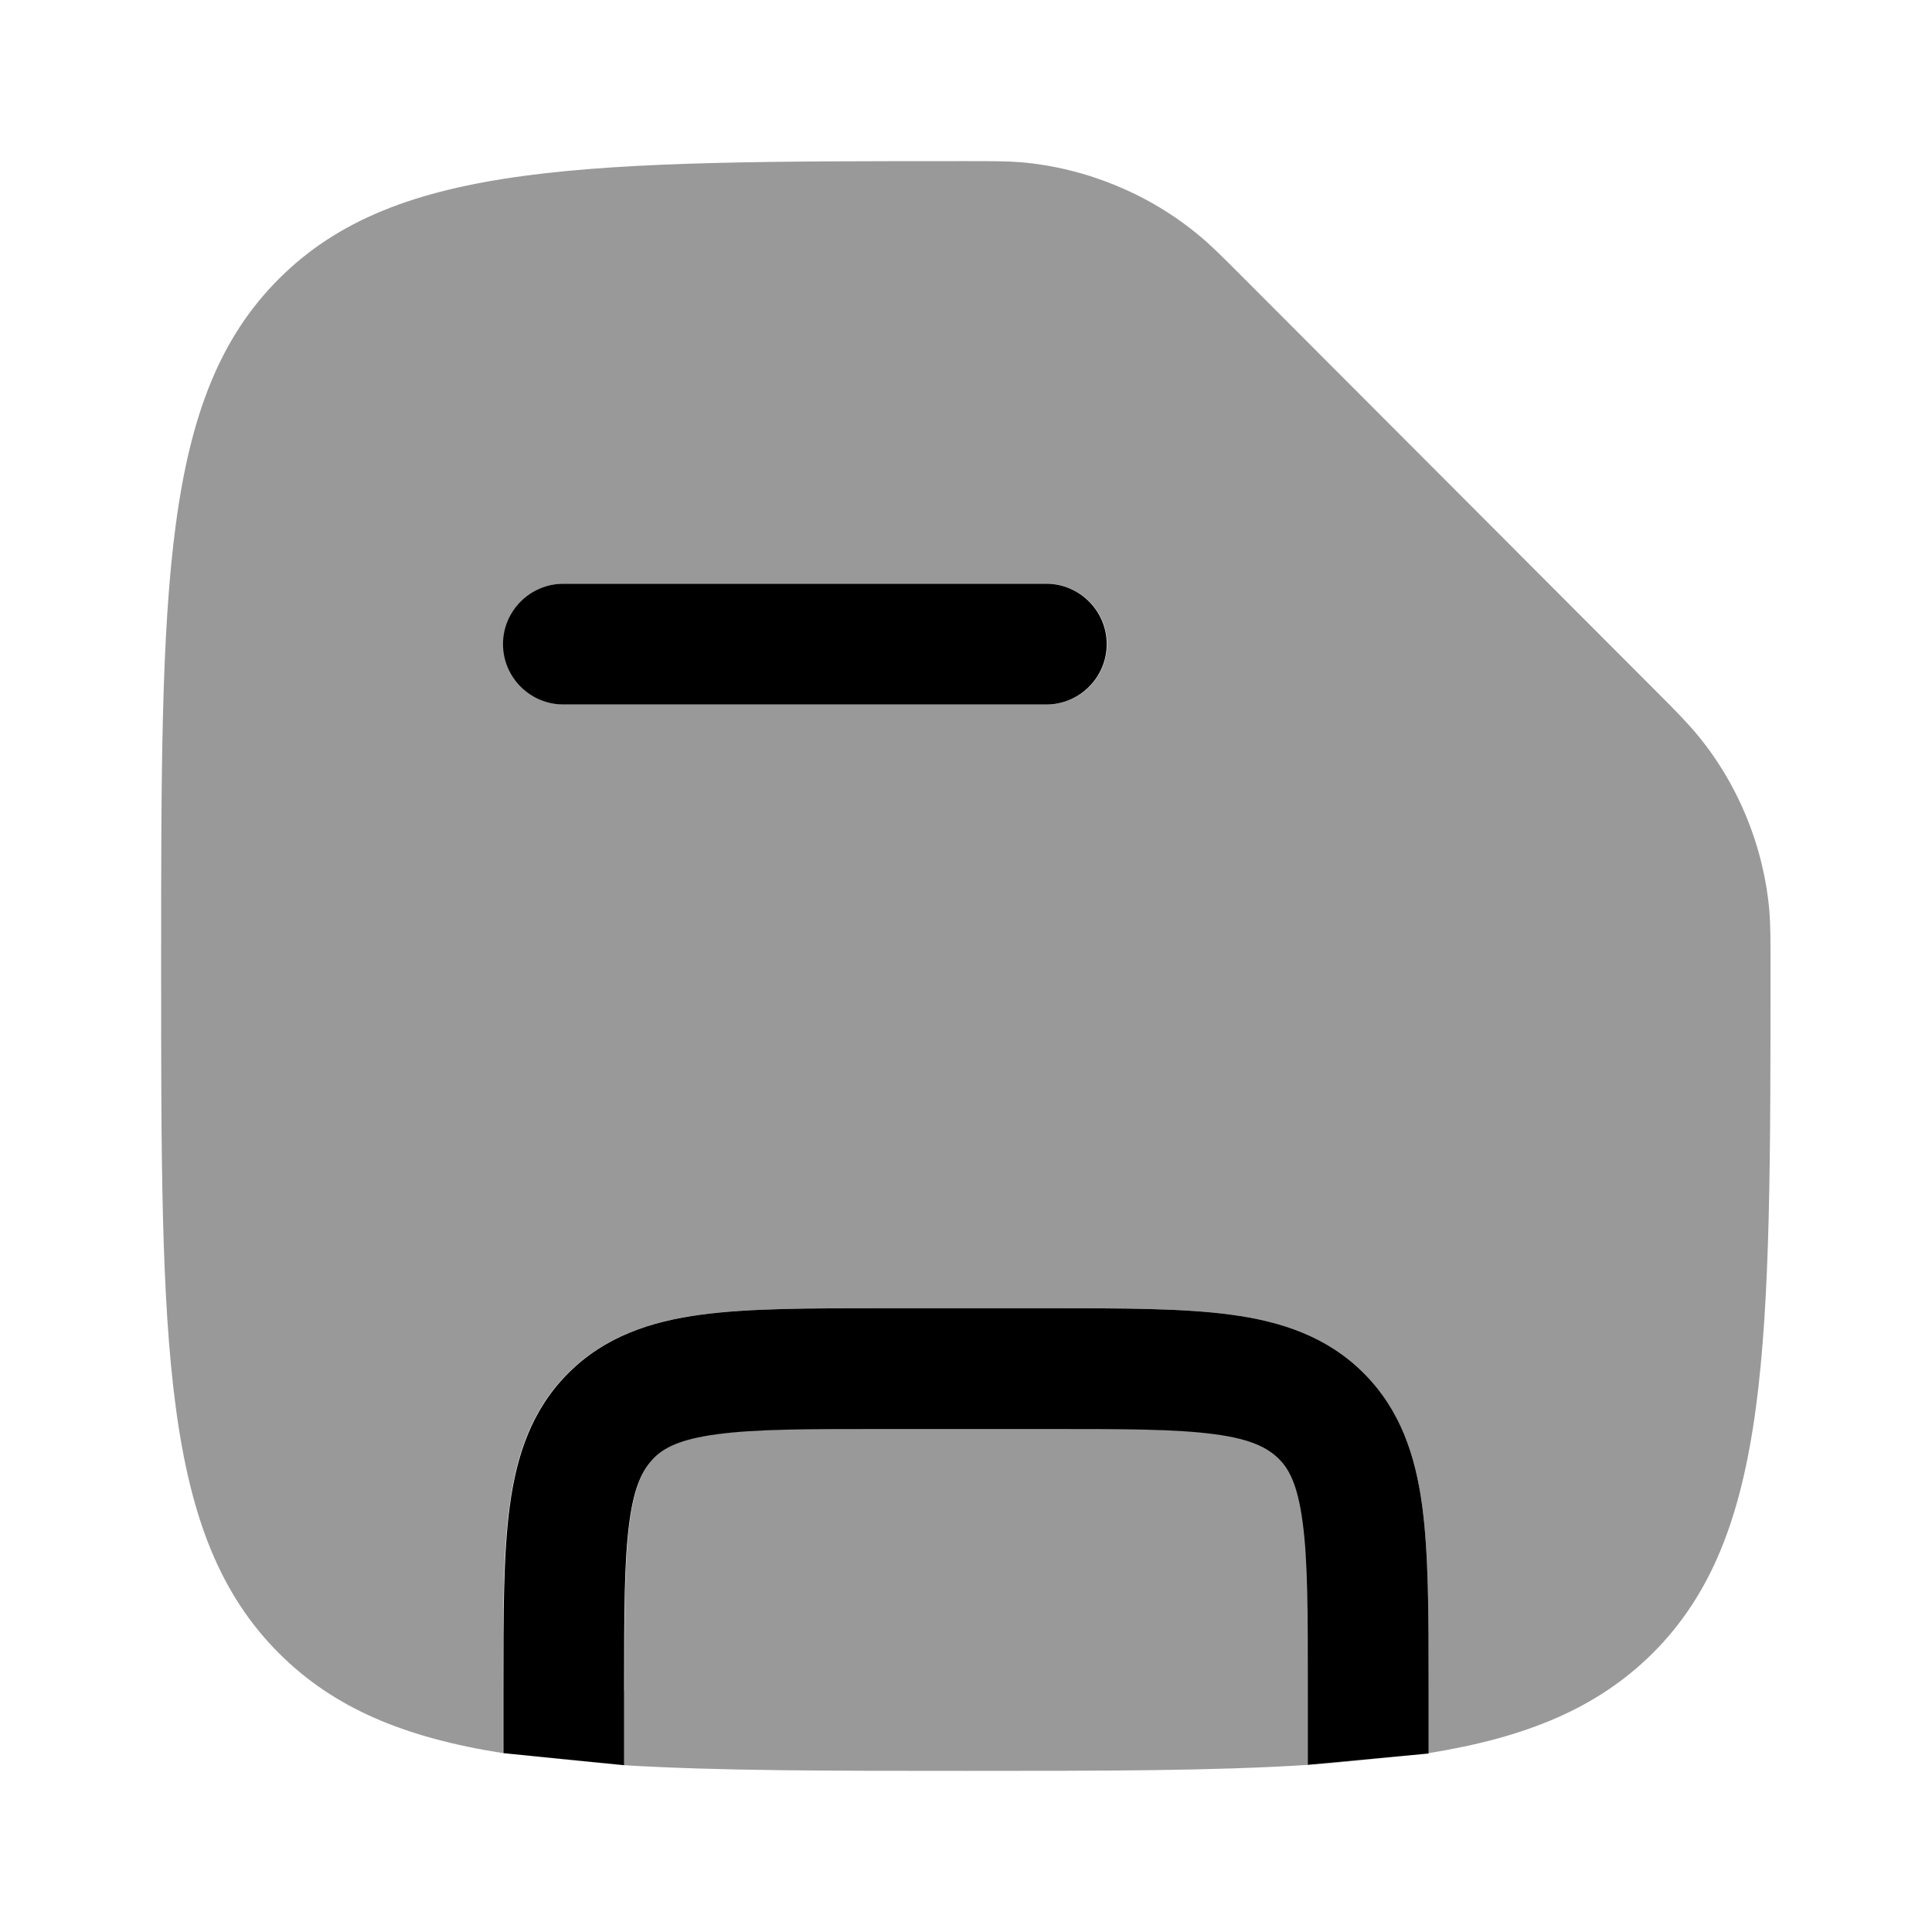 <svg xmlns="http://www.w3.org/2000/svg" viewBox="0 0 512 512"><!--!Font Awesome Pro 6.6.0 by @fontawesome - https://fontawesome.com License - https://fontawesome.com/license (Commercial License) Copyright 2024 Fonticons, Inc.--><path class="fa-secondary" opacity=".4" d="M42.7 256c0 100.6 0 150.9 31.2 182.1c14.6 14.6 33.3 22.4 59.4 26.5l0-17.7 0-1.1c0-18.7 0-34.3 1.7-46.7c1.8-13.4 5.8-25.5 15.5-35.2s21.8-13.7 35.2-15.5c12.7-1.7 28.7-1.7 47.8-1.7l44.9 0c19.2 0 35.2 0 47.8 1.7c13.4 1.8 25.5 5.8 35.2 15.5s13.7 21.8 15.5 35.2c1.7 12.7 1.7 28.7 1.7 47.8l0 17.7c26.1-4.2 44.8-12 59.4-26.5c31.2-31.2 31.2-81.3 31.2-181.3l0-.8c0-7.3 0-10.9-.3-14.6c-1.5-17.3-8.5-34.2-19.7-47.4c-2.4-2.8-5-5.5-10.3-10.8L328.8 72.9c-5.3-5.3-7.9-7.9-10.8-10.3C304.8 51.5 287.9 44.5 270.6 43c-3.7-.3-7.3-.3-14.6-.3c-100.6 0-150.9 0-182.1 31.2S42.7 155.4 42.7 256zm90.7-85.3c0-8.8 7.2-16 16-16l128 0c8.8 0 16 7.2 16 16s-7.2 16-16 16l-128 0c-8.8 0-16-7.2-16-16zm0 293.9c10.7 1 21.3 2.1 32 3.2c-10.7-1-21.3-2.1-32-3.2zm32-16.6l0 19.8c24.7 1.5 54.4 1.5 90.7 1.5s66 0 90.7-1.6l0-19.8c0-20.6 0-34.4-1.4-44.7c-1.3-9.8-3.6-14.1-6.4-16.8s-7-5.1-16.8-6.4c-10.3-1.4-24.1-1.4-44.7-1.4l-42.7 0c-20.6 0-34.4 0-44.7 1.4c-9.8 1.3-14.1 3.6-16.8 6.4s-5.1 7-6.4 16.8c-1.4 10.3-1.4 24.1-1.4 44.7zm181.3 19.8c8.2-.9 16.4-1.6 24.7-2.4c-8.2 .8-16.4 1.7-24.7 2.4z"/><path class="fa-primary" d="M149.3 154.7c-8.8 0-16 7.2-16 16s7.2 16 16 16h128c8.8 0 16-7.2 16-16s-7.2-16-16-16h-128zm129.1 192c19.2 0 35.2 0 47.8 1.7c13.4 1.8 25.5 5.8 35.2 15.5s13.7 21.8 15.5 35.2c1.7 12.7 1.7 28.7 1.7 47.8v0l0 17.8-32 3V448c0-20.6 0-34.4-1.4-44.7c-1.3-9.8-3.6-14.1-6.4-16.8s-7-5.1-16.8-6.4c-10.3-1.4-24.1-1.4-44.7-1.4H234.7c-20.6 0-34.4 0-44.7 1.4c-9.8 1.3-14.1 3.6-16.8 6.4s-5.1 7-6.4 16.8c-1.4 10.3-1.4 24.1-1.4 44.7v19.8l-32-3.2 0-17.7v0c0-19.2 0-35.2 1.7-47.8c1.8-13.4 5.8-25.5 15.5-35.2s21.8-13.7 35.2-15.5c12.7-1.7 28.7-1.7 47.8-1.7h0 44.9 0z"/></svg>